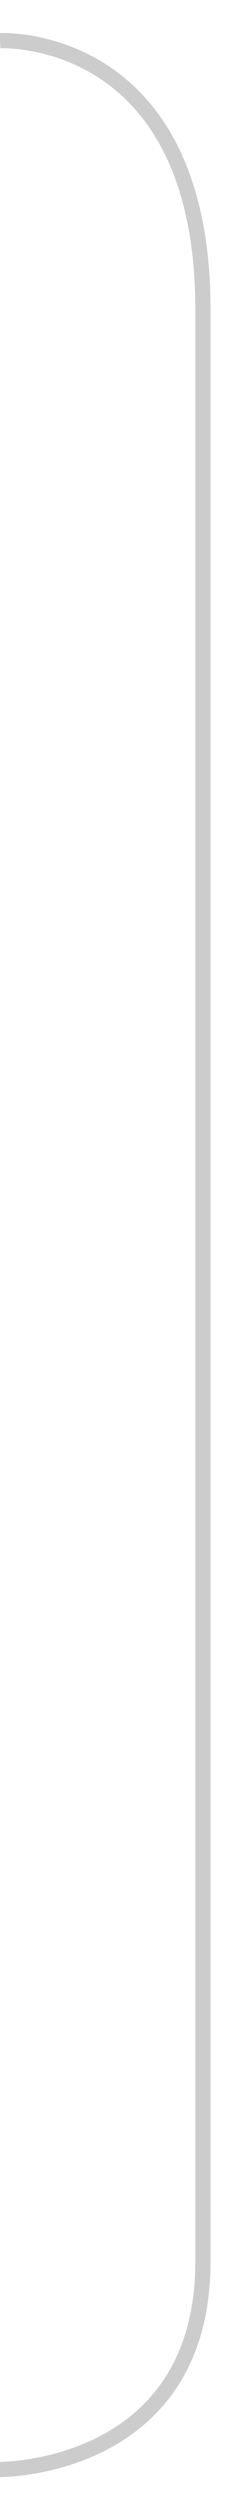 <?xml version="1.0" encoding="utf-8"?>
<!-- Generator: Adobe Illustrator 16.0.0, SVG Export Plug-In . SVG Version: 6.00 Build 0)  -->
<!DOCTYPE svg PUBLIC "-//W3C//DTD SVG 1.1//EN" "http://www.w3.org/Graphics/SVG/1.1/DTD/svg11.dtd">
<svg version="1.1" id="Layer_1" xmlns="http://www.w3.org/2000/svg" xmlns:xlink="http://www.w3.org/1999/xlink" x="0px" y="0px"
	 width="47.5px" height="492px" viewBox="0 0 47.5 492" enable-background="new 0 0 47.5 492" xml:space="preserve">
<path fill="none" stroke="#CCCCCC" stroke-width="3" stroke-miterlimit="10" d="M0,8c0,0,40-2,40,53s-0.004,343.973,0,384
	c0.004,41.248-40,41-40,41"/>
</svg>

